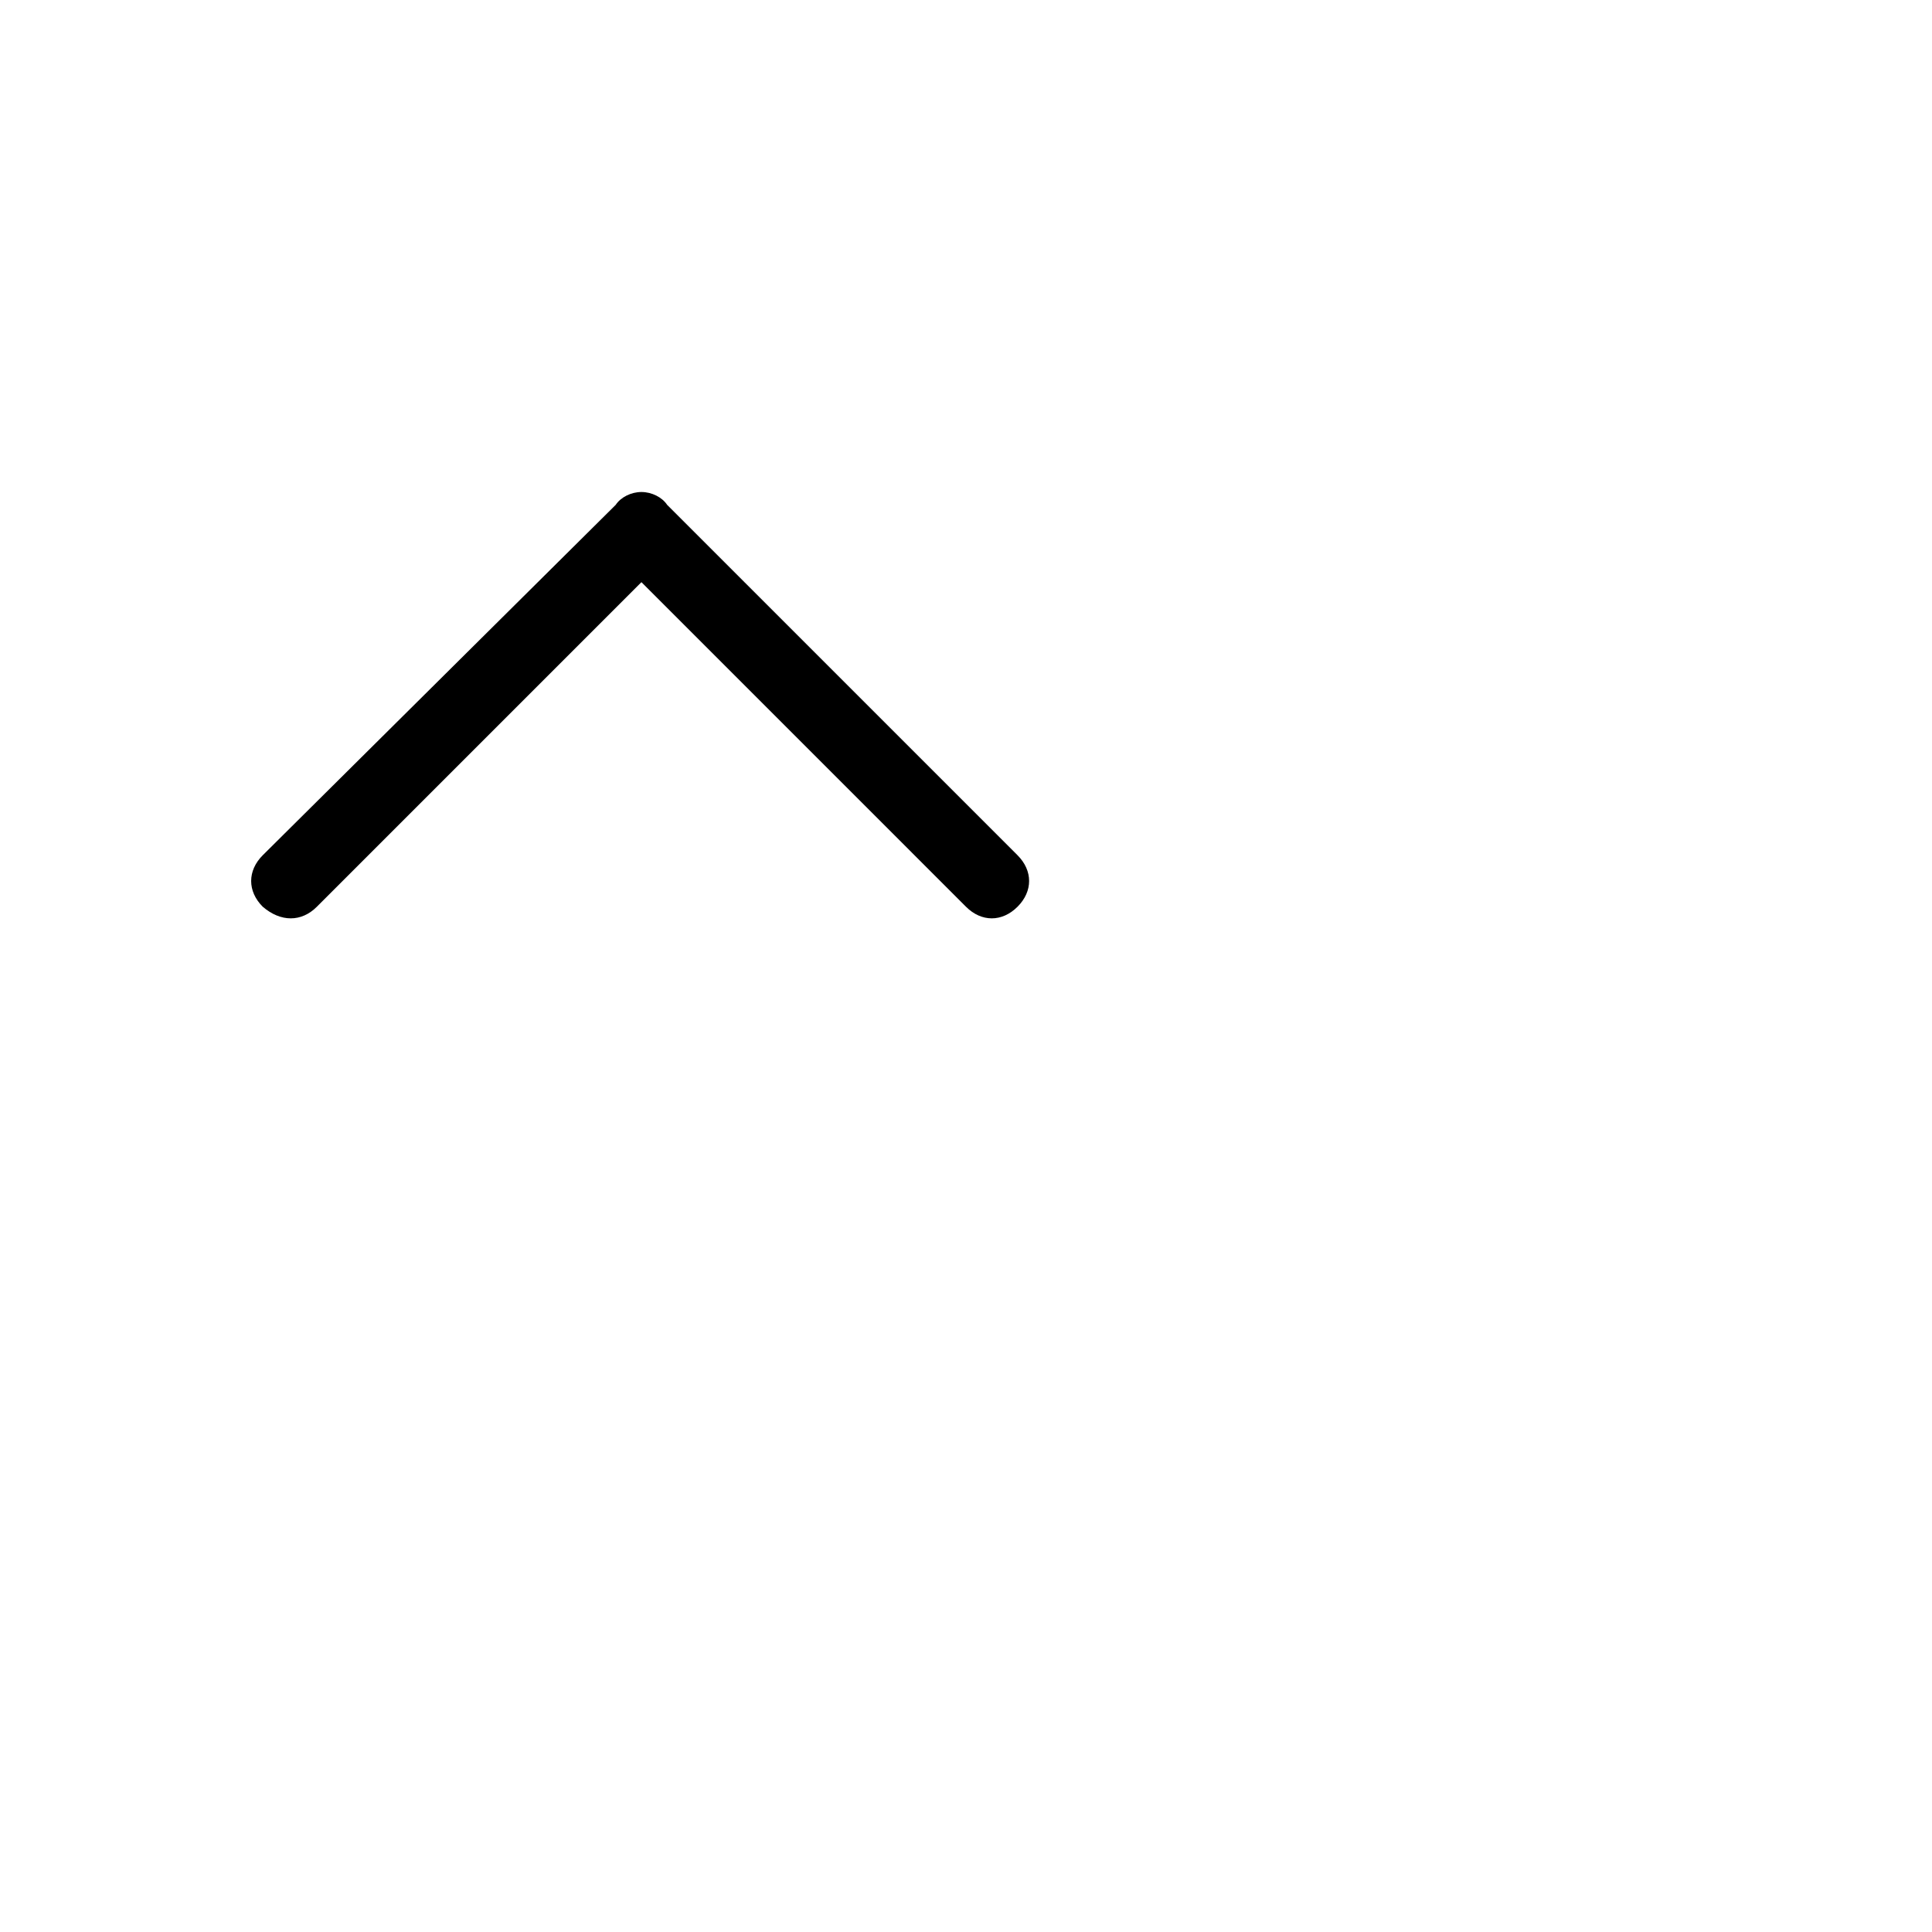 <svg version="1.1" id="arrow1_x5F_up" xmlns="http://www.w3.org/2000/svg" xmlns:xlink="http://www.w3.org/1999/xlink" x="0px"
   y="0px" viewBox="25 25 75 75" style="enable-background:new 0 0 100 100;" xml:space="preserve">
<g>
  <path d="M50.9,44.6l13.6,13.6c0.6,0.6,0.6,1.4,0,2c-0.6,0.6-1.4,0.6-2,0L49.9,47.6L37.3,60.2c-0.6,0.6-1.4,0.6-2.1,0
    c-0.6-0.6-0.6-1.4,0-2l13.7-13.6c0.2-0.3,0.6-0.5,1-0.5C50.3,44.1,50.7,44.3,50.9,44.6z"/>
</g>
</svg>
